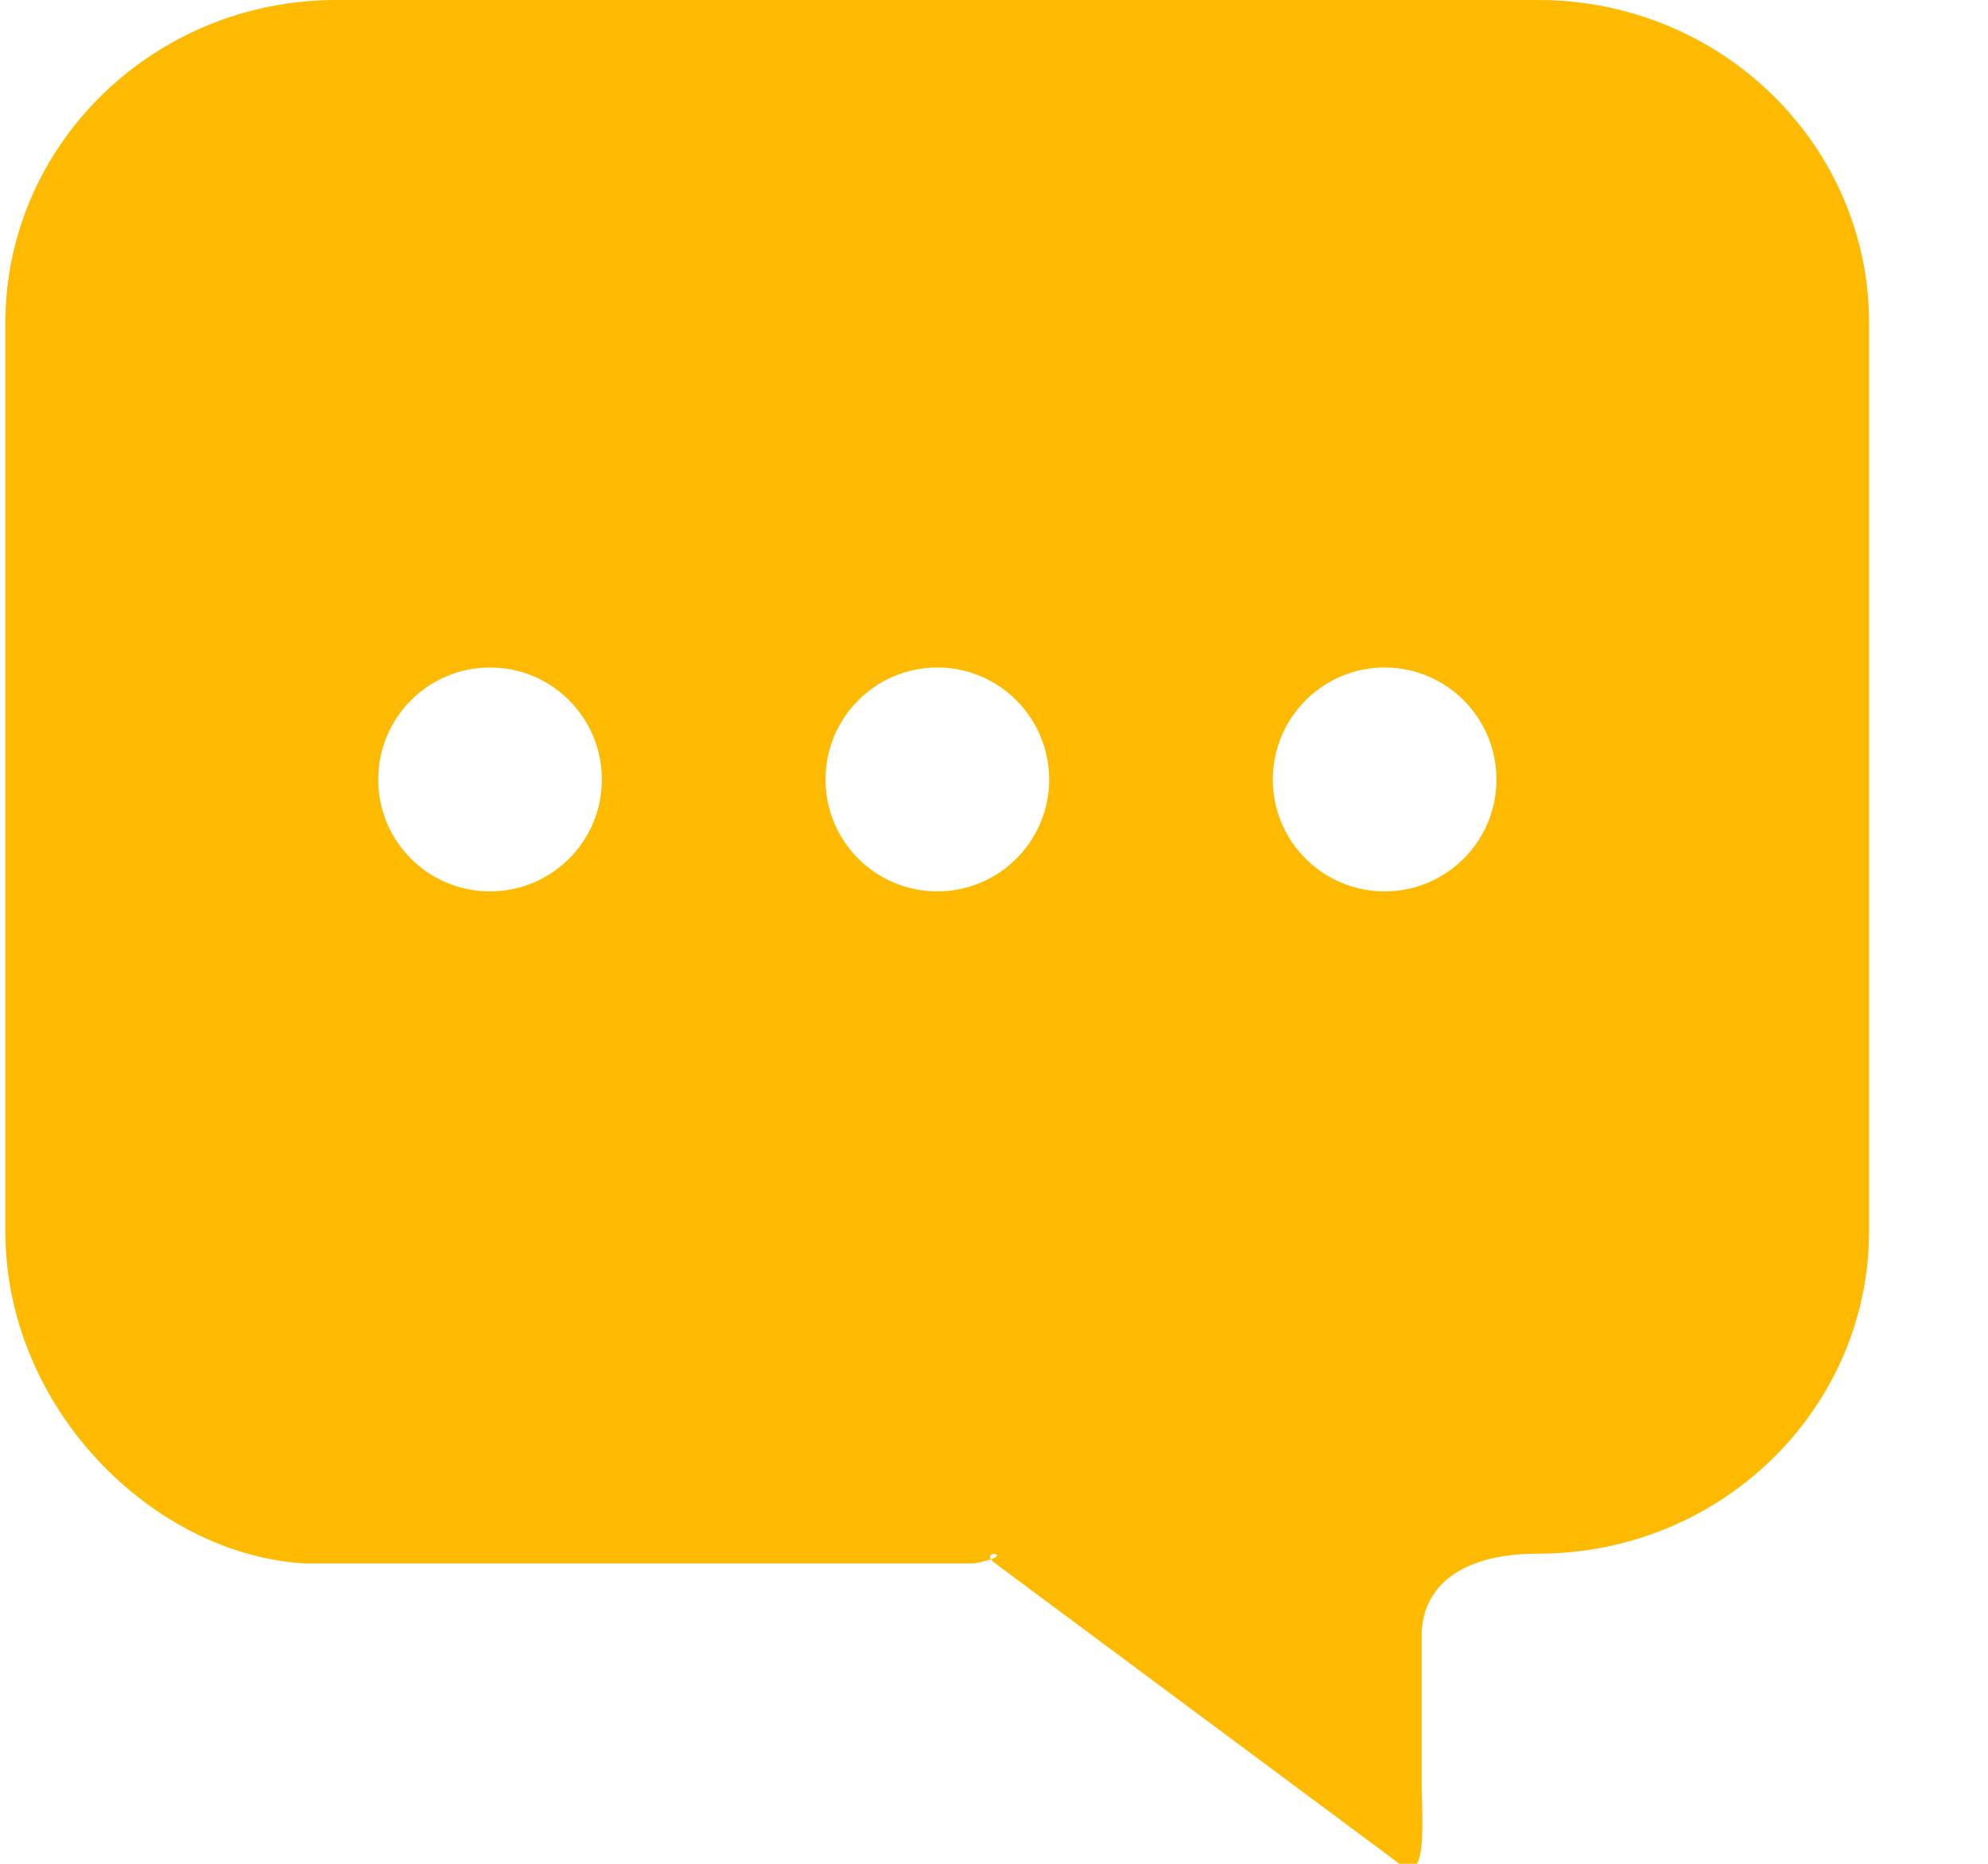 <svg width="16" height="15" viewBox="0 0 16 15" xmlns="http://www.w3.org/2000/svg"><title>C41AC349-896D-4F87-888C-6BCDFF37B69C</title><path d="M12.38 0c1.47 0 2.663 1.164 2.663 2.6v7.304c0 1.437-1.193 2.6-2.664 2.6-.633 0-.945.273-.937.677v1.203c.007.327.042.827-.2.6L8.01 12.582c-.163-.123.226-.075-.167 0h-5.4c-1.207-.075-2.4-1.24-2.4-2.674V2.6C.043 1.165 1.236 0 2.706 0h9.673zm-1.236 7.174c.497 0 .9-.403.9-.9 0-.498-.403-.902-.9-.902s-.9.404-.9.902c0 .497.403.9.9.9zm-3.6 0c.496 0 .9-.403.9-.9 0-.498-.404-.902-.9-.902-.498 0-.9.404-.9.902 0 .497.402.9.9.9zm-3.6 0c.497 0 .9-.403.9-.9 0-.498-.403-.902-.9-.902-.498 0-.9.404-.9.902 0 .497.402.9.9.9z" fill="#FDBA00" fill-rule="evenodd"/></svg>